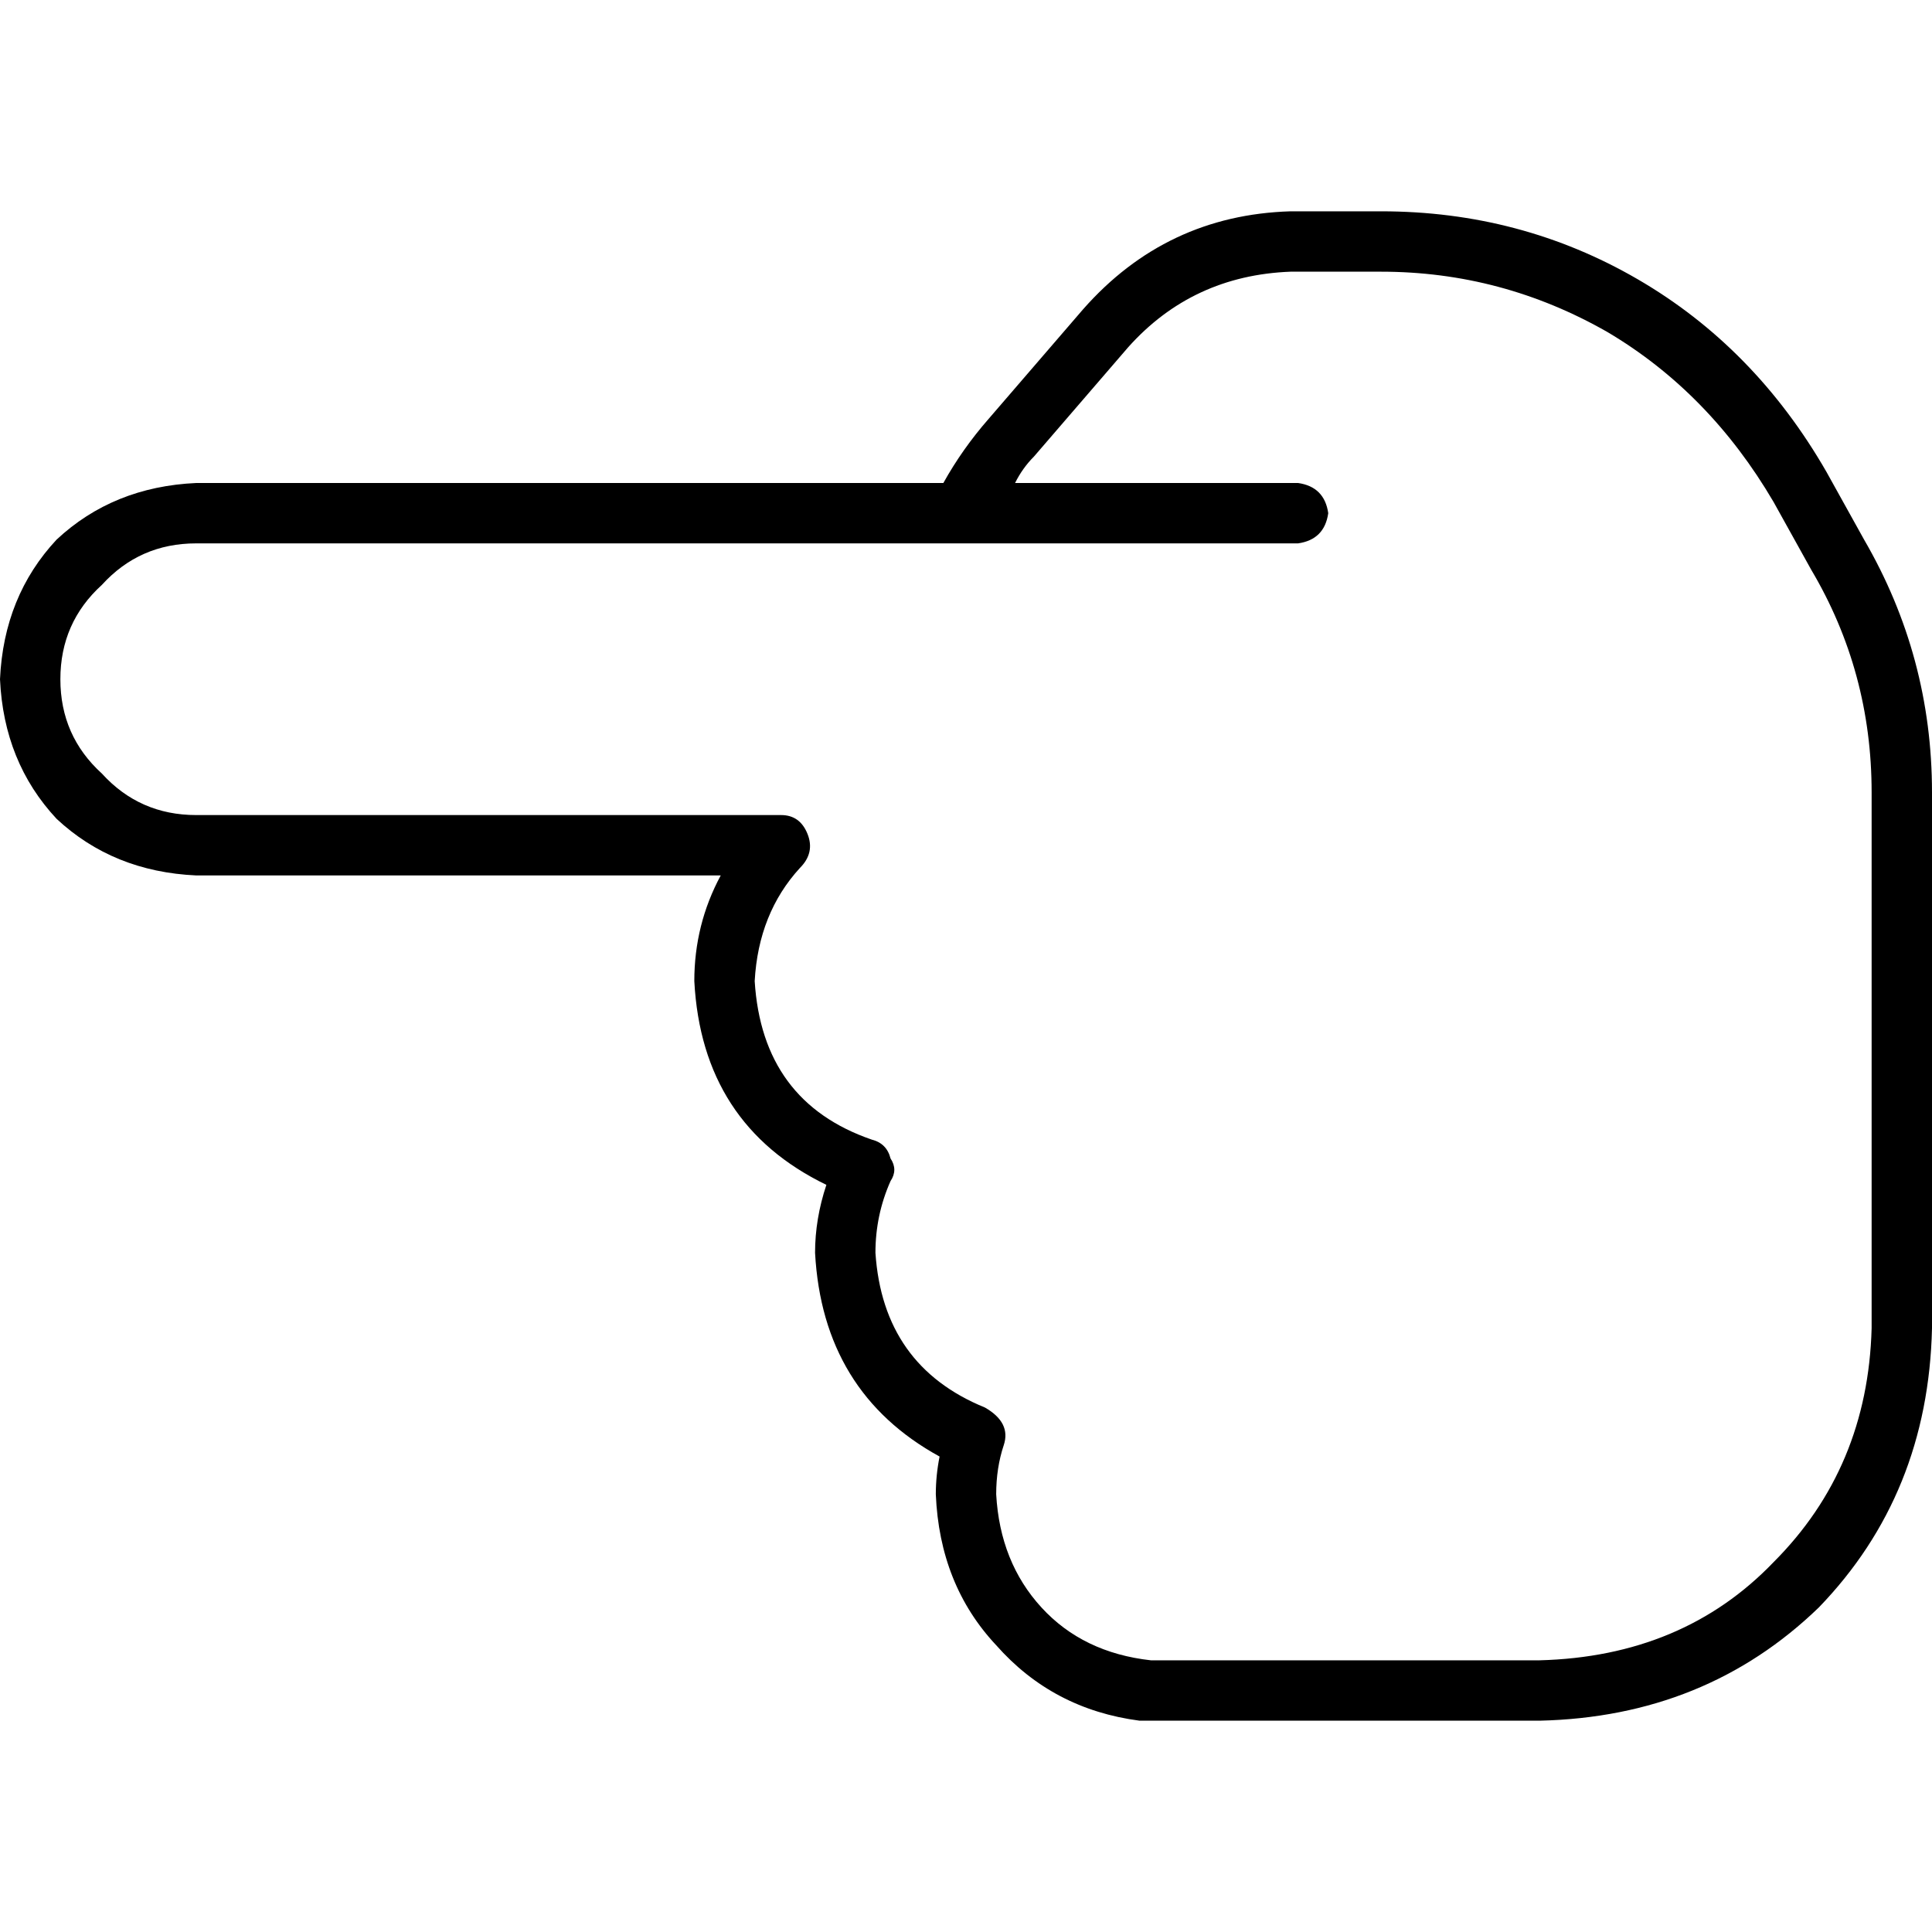 <svg xmlns="http://www.w3.org/2000/svg" viewBox="0 0 512 512">
  <path d="M 0 180 Q 1 158 15 143 L 15 143 Q 30 129 52 128 L 240 128 L 250 128 Q 255 119 262 111 L 287 82 Q 309 57 342 56 L 366 56 Q 403 56 434 74 Q 465 92 484 125 L 494 143 Q 512 174 512 210 L 512 352 Q 511 396 482 426 Q 452 455 408 456 L 392 456 L 308 456 L 304 456 Q 303 456 302 456 Q 279 453 264 436 Q 249 420 248 396 Q 248 391 249 386 Q 218 369 216 332 Q 216 323 219 314 Q 186 298 184 260 Q 184 245 191 232 L 52 232 Q 30 231 15 217 Q 1 202 0 180 L 0 180 Z M 269 128 L 344 128 Q 351 129 352 136 Q 351 143 344 144 L 254 144 L 240 144 L 52 144 Q 37 144 27 155 Q 16 165 16 180 Q 16 195 27 205 Q 37 216 52 216 L 207 216 Q 212 216 214 221 Q 216 226 212 230 Q 201 242 200 260 Q 202 292 231 302 Q 235 303 236 307 Q 238 310 236 313 Q 232 322 232 332 Q 234 362 261 373 Q 268 377 266 383 Q 264 389 264 396 Q 265 414 276 426 Q 287 438 305 440 Q 305 440 305 440 Q 305 440 306 440 L 308 440 L 392 440 L 408 440 Q 446 439 470 414 Q 495 389 496 352 L 496 210 Q 496 178 480 151 L 470 133 Q 453 104 426 88 Q 398 72 366 72 L 342 72 Q 316 73 299 92 L 274 121 Q 271 124 269 128 L 269 128 Z" />
</svg>